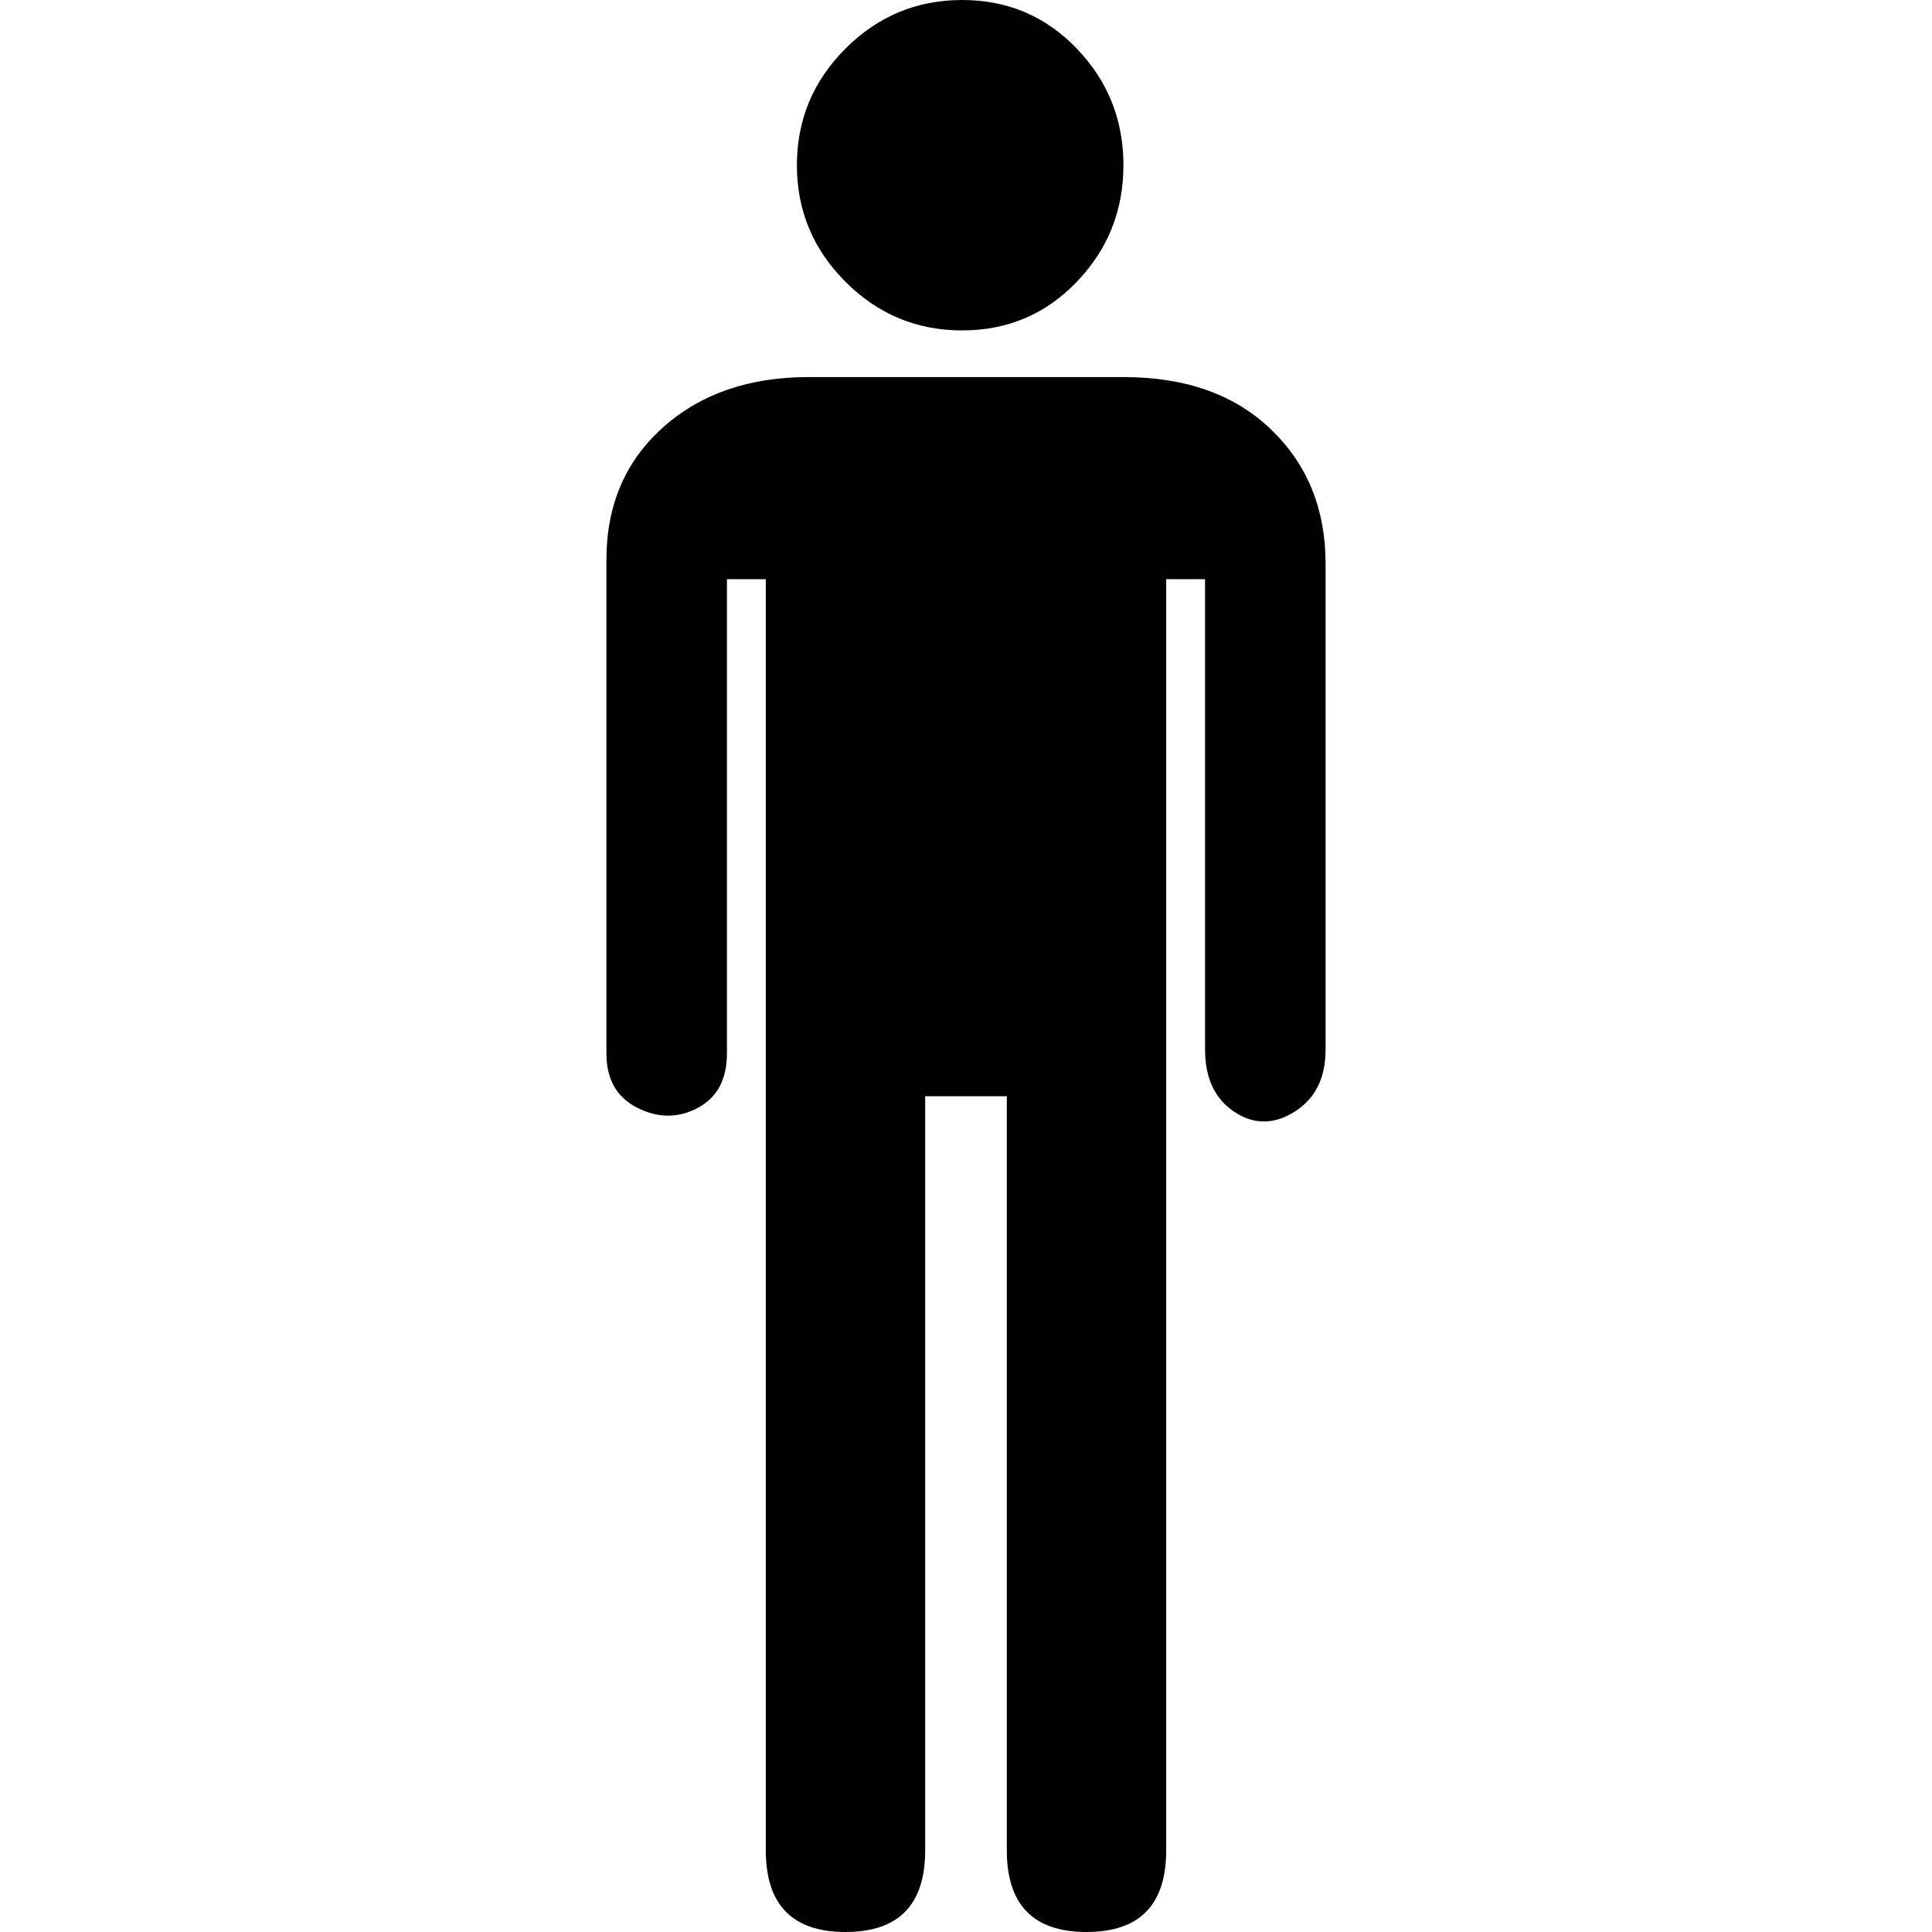 <?xml version="1.0" encoding="iso-8859-1"?>
<!-- Generator: Adobe Illustrator 18.1.1, SVG Export Plug-In . SVG Version: 6.00 Build 0)  -->
<svg version="1.1" id="Capa_1" xmlns="http://www.w3.org/2000/svg" xmlns:xlink="http://www.w3.org/1999/xlink" x="0px" y="0px"
	 viewBox="0 0 497 497" style="enable-background:new 0 0 497 497;" xml:space="preserve">
<g>
	<path style="fill:#010002;" d="M197,476c0,14,6.833,21,20.5,21s20.5-7,20.5-21V282h21v194c0,14,6.833,21,20.5,21s20.5-7,20.5-21
		V149h10v121c0,7.334,2.5,12.667,7.5,16s10.167,3.333,15.5,0s8-8.667,8-16V145c0-14-4.667-25.5-14-34.5S305,97,289,97h-81
		c-15.333,0-27.833,4.333-37.5,13S156,130,156,144v127c0,6.667,2.667,11.333,8,14c5.333,2.667,10.5,2.667,15.5,0s7.5-7.334,7.5-14
		V149h10V476z"/>
	<path style="fill:#010002;" d="M205,42.5c0,11.667,4.167,21.667,12.5,30s18.333,12.5,30,12.5S269,80.833,277,72.5s12-18.333,12-30
		s-4-21.667-12-30S259.167,0,247.5,0s-21.667,4.167-30,12.5S205,30.833,205,42.5z"/>
</g>
<g>
</g>
<g>
</g>
<g>
</g>
<g>
</g>
<g>
</g>
<g>
</g>
<g>
</g>
<g>
</g>
<g>
</g>
<g>
</g>
<g>
</g>
<g>
</g>
<g>
</g>
<g>
</g>
<g>
</g>
</svg>
